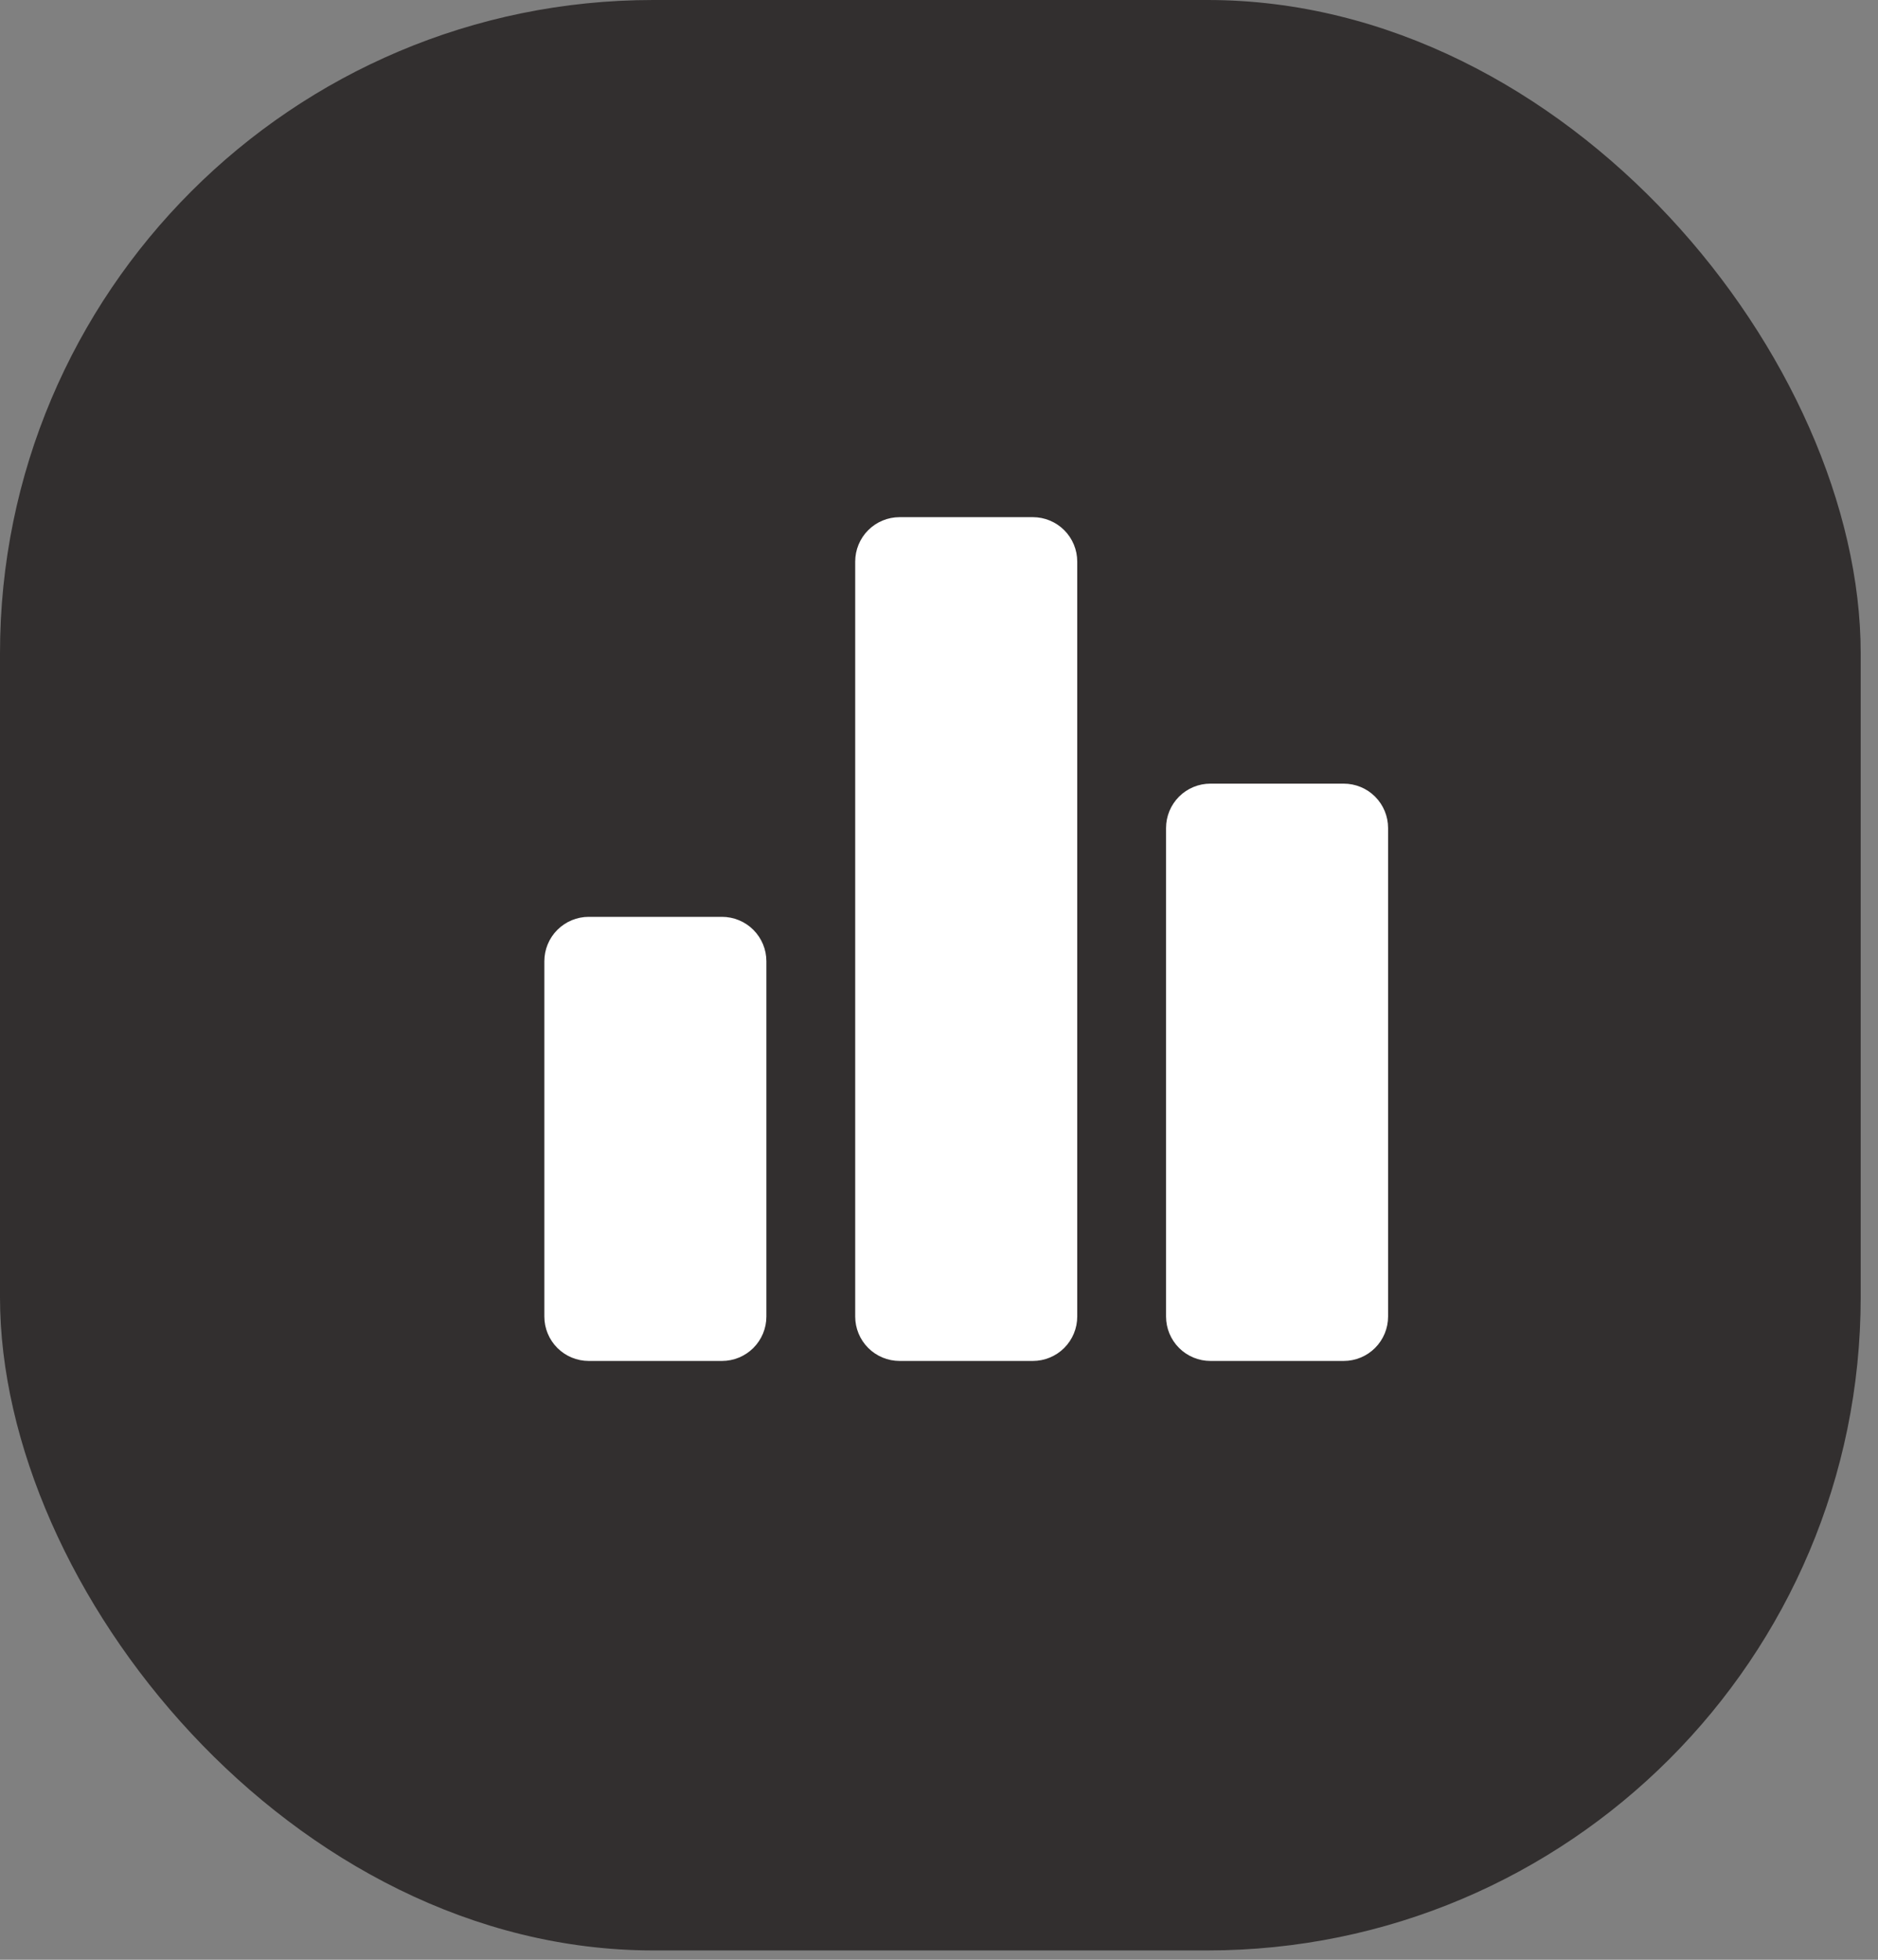 <svg width="69" height="72" viewBox="0 0 69 72" fill="none" xmlns="http://www.w3.org/2000/svg">
<rect x="0" y="0" width="69" height="72" fill="#808080" stroke="none"/>
<rect width="68.364" height="71.657" rx="24" fill="#322F2F"/>
<path d="M26.526 50H21.632C21.199 50 20.784 49.828 20.478 49.522C20.172 49.216 20 48.801 20 48.368V35.316C20 34.883 20.172 34.468 20.478 34.162C20.784 33.856 21.199 33.684 21.632 33.684H26.526C26.959 33.684 27.374 33.856 27.68 34.162C27.986 34.468 28.158 34.883 28.158 35.316V48.368C28.158 48.801 27.986 49.216 27.68 49.522C27.374 49.828 26.959 50 26.526 50ZM37.947 50H33.053C32.62 50 32.205 49.828 31.899 49.522C31.593 49.216 31.421 48.801 31.421 48.368V20.632C31.421 20.199 31.593 19.784 31.899 19.478C32.205 19.172 32.62 19 33.053 19H37.947C38.38 19 38.795 19.172 39.101 19.478C39.407 19.784 39.579 20.199 39.579 20.632V48.368C39.579 48.801 39.407 49.216 39.101 49.522C38.795 49.828 38.38 50 37.947 50ZM49.368 50H44.474C44.041 50 43.626 49.828 43.32 49.522C43.014 49.216 42.842 48.801 42.842 48.368V30.421C42.842 29.988 43.014 29.573 43.32 29.267C43.626 28.961 44.041 28.79 44.474 28.79H49.368C49.801 28.79 50.216 28.961 50.522 29.267C50.828 29.573 51 29.988 51 30.421V48.368C51 48.801 50.828 49.216 50.522 49.522C50.216 49.828 49.801 50 49.368 50Z" fill="white"/>
</svg>
